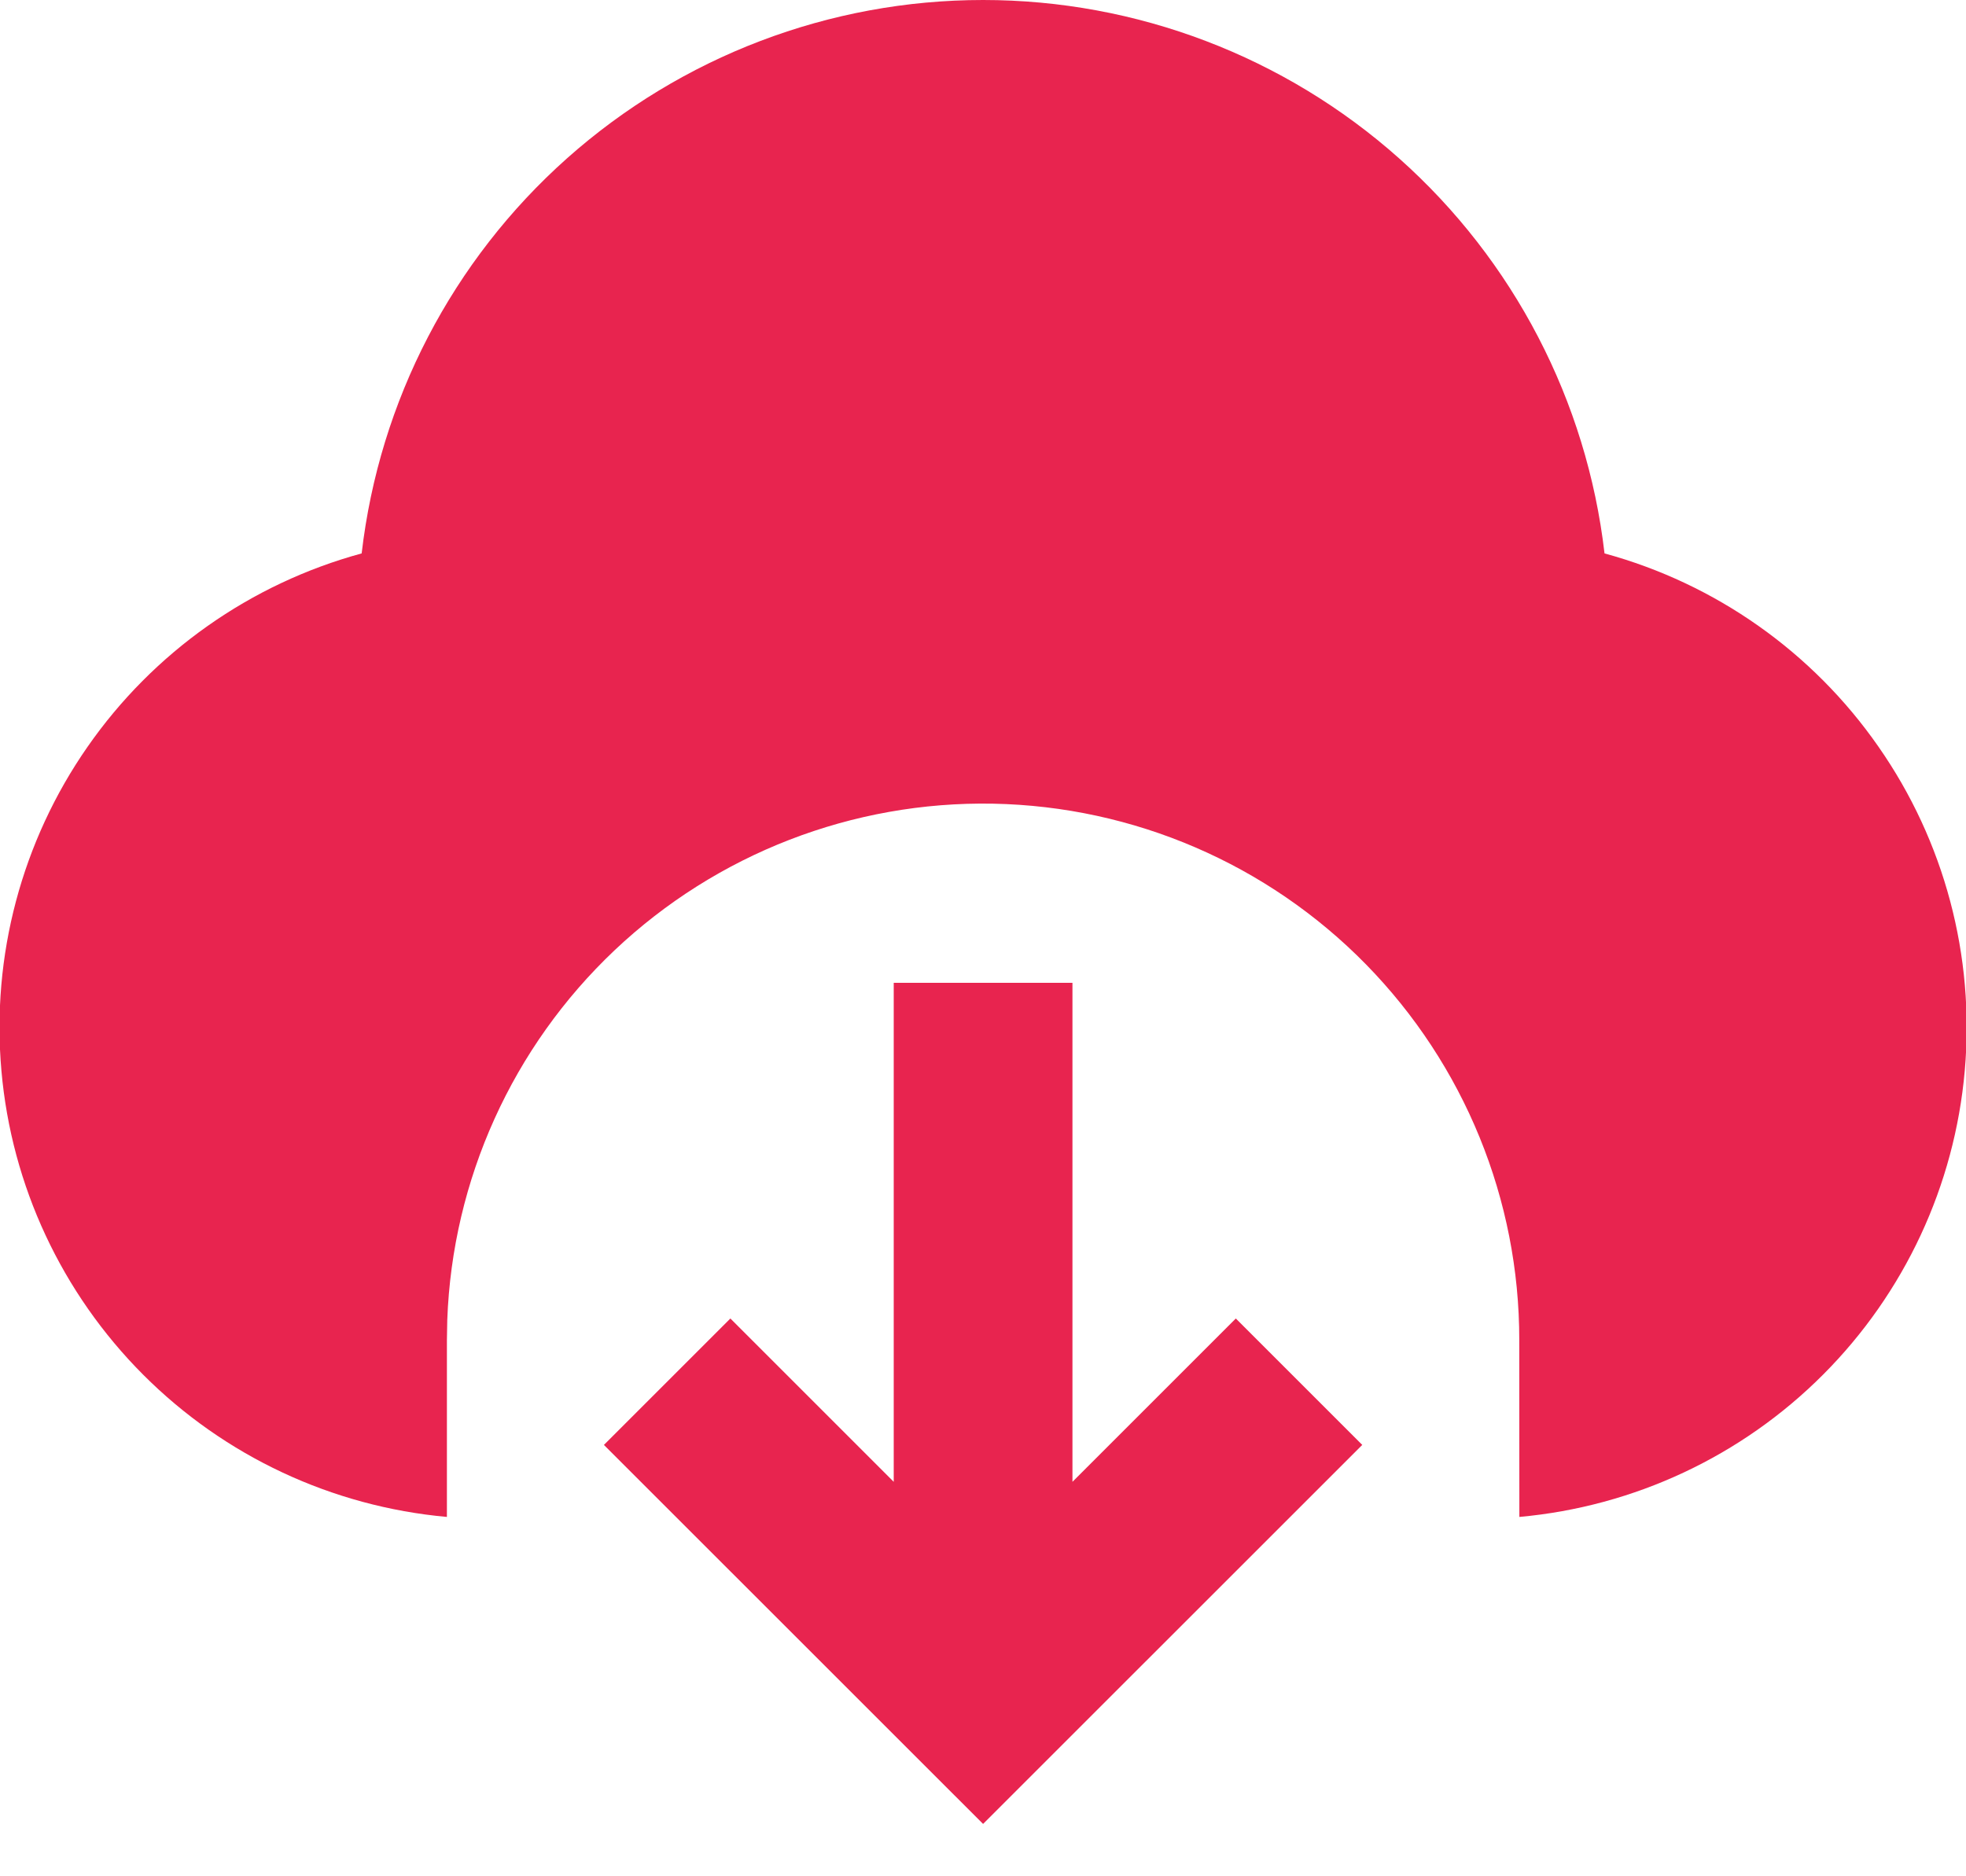 <svg width="22" height="21" viewBox="0 0 22 21" fill="none" xmlns="http://www.w3.org/2000/svg">
<path d="M12.001 11V16.585L13.829 14.757L15.244 16.172L11.001 20.414L6.758 16.172L8.173 14.757L10.001 16.585V11H12.001ZM11.001 2.2216e-08C12.718 8.17698e-05 14.375 0.631 15.657 1.773C16.939 2.915 17.757 4.488 17.955 6.194C19.199 6.533 20.285 7.299 21.021 8.358C21.759 9.416 22.1 10.7 21.986 11.984C21.873 13.269 21.312 14.473 20.4 15.386C19.489 16.299 18.286 16.862 17.002 16.978L17.001 15C17.003 13.427 16.386 11.917 15.285 10.793C14.184 9.67 12.686 9.025 11.113 8.995C9.541 8.966 8.02 9.555 6.877 10.636C5.735 11.717 5.062 13.203 5.005 14.775L5.001 15V16.978C3.716 16.862 2.513 16.299 1.602 15.386C0.691 14.473 0.129 13.27 0.016 11.985C-0.098 10.7 0.243 9.416 0.98 8.358C1.717 7.299 2.803 6.533 4.047 6.194C4.245 4.488 5.062 2.915 6.344 1.773C7.627 0.631 9.284 -0 11.001 2.2216e-08Z" fill="#E8244F"/>
</svg>
